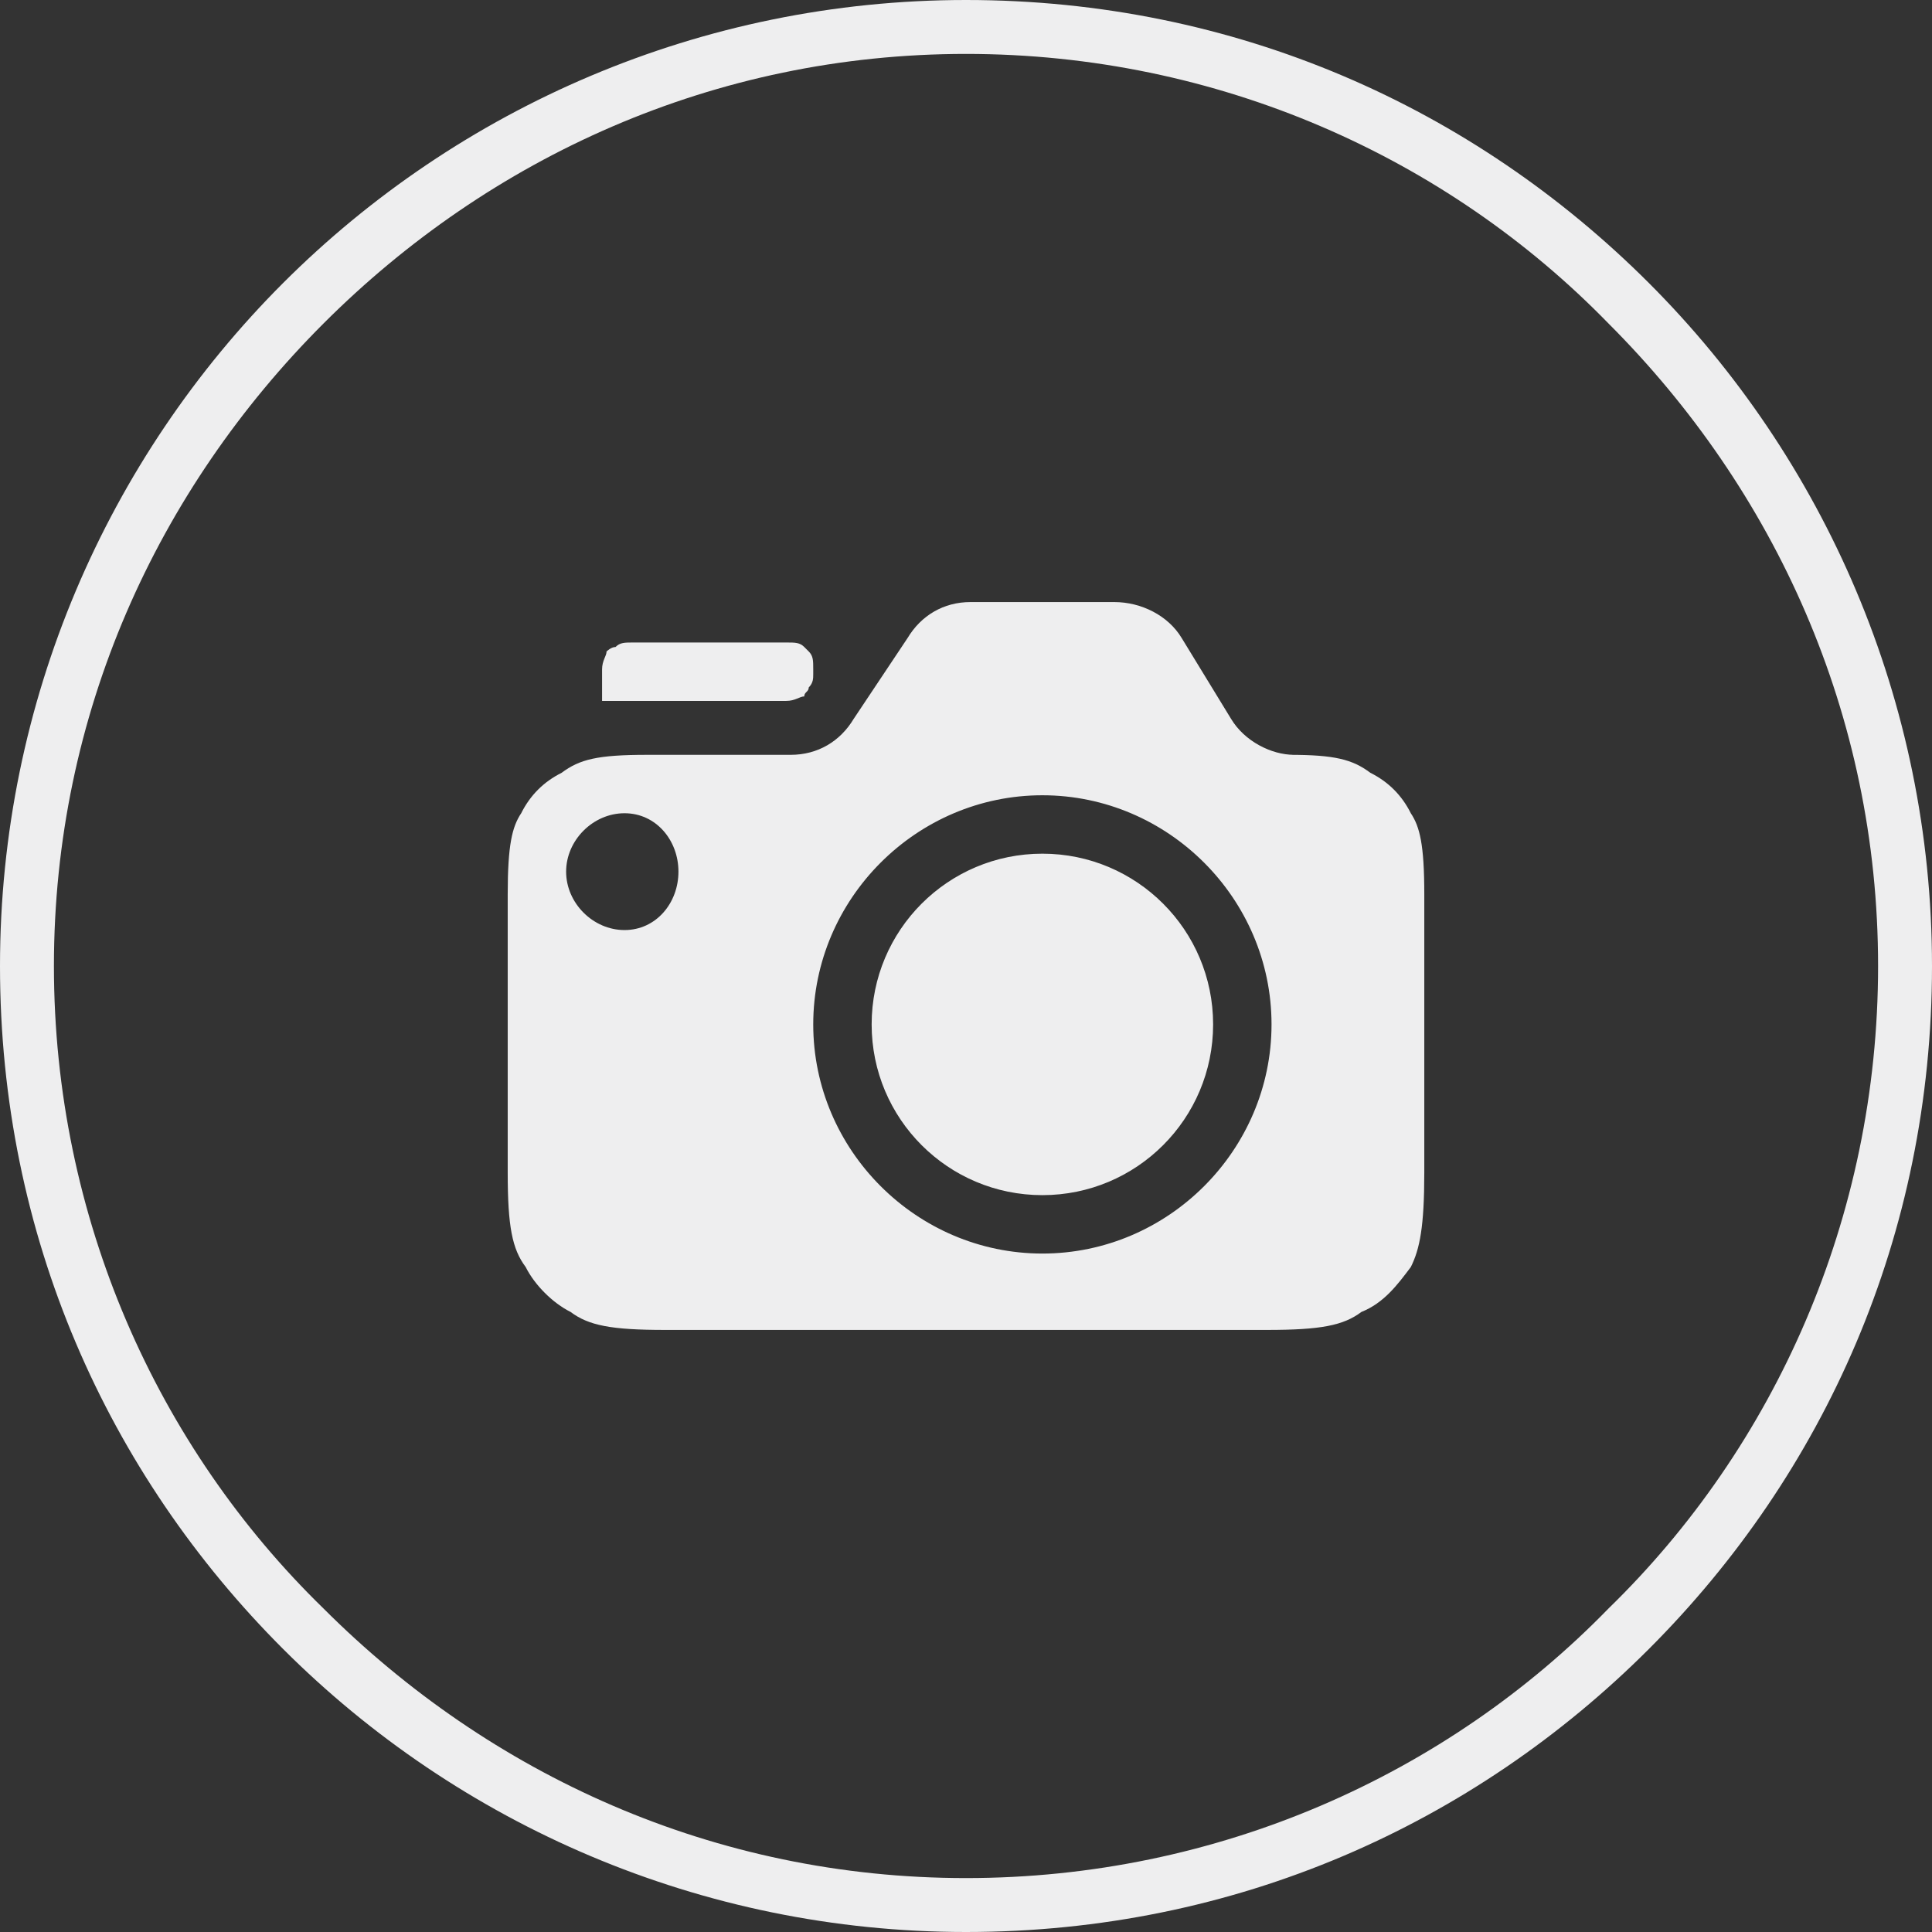 <?xml version="1.0" encoding="UTF-8"?>
<!DOCTYPE svg PUBLIC "-//W3C//DTD SVG 1.1//EN" "http://www.w3.org/Graphics/SVG/1.1/DTD/svg11.dtd">
<!-- Creator: CorelDRAW 2018 (64-Bit) -->
<svg xmlns="http://www.w3.org/2000/svg" xml:space="preserve" width="90px" height="90px" version="1.1" style="shape-rendering:geometricPrecision; text-rendering:geometricPrecision; image-rendering:optimizeQuality; fill-rule:evenodd; clip-rule:evenodd"
viewBox="0 0 4.3 4.3"
 xmlns:xlink="http://www.w3.org/1999/xlink">
 <rect x="0" y="0" width="4.3" height="4.3" fill="#333333" stroke="none"/>
 <defs>
  <style type="text/css">
   <![CDATA[
    .fil0 {fill:#EEEEEF;fill-rule:nonzero}
   ]]>
  </style>
 </defs>
 <g id="Layer_x0020_1">
  <path class="fil0" d="M2.15 0c0.6,0 1.13,0.24 1.52,0.63 0.39,0.39 0.63,0.93 0.63,1.52 0,0.6 -0.24,1.13 -0.63,1.52 -0.39,0.39 -0.92,0.63 -1.52,0.63 -0.59,0 -1.13,-0.24 -1.52,-0.63 -0.39,-0.39 -0.63,-0.92 -0.63,-1.52 0,-0.59 0.24,-1.13 0.63,-1.52 0.39,-0.39 0.93,-0.63 1.52,-0.63zm-0.71 1.68l1.43 0c0.1,0 0.14,0.01 0.18,0.04 0.04,0.02 0.07,0.05 0.09,0.09 0.02,0.03 0.03,0.07 0.03,0.18l0 0.62c0,0.12 -0.01,0.17 -0.03,0.21 -0.03,0.04 -0.06,0.08 -0.11,0.1 -0.04,0.03 -0.09,0.04 -0.21,0.04l-1.34 0c-0.12,0 -0.17,-0.01 -0.21,-0.04 -0.04,-0.02 -0.08,-0.06 -0.1,-0.1 -0.03,-0.04 -0.04,-0.09 -0.04,-0.21l0 -0.62c0,-0.11 0.01,-0.15 0.03,-0.18 0.02,-0.04 0.05,-0.07 0.09,-0.09 0.04,-0.03 0.08,-0.04 0.19,-0.04l0 0zm0.88 1.11c0.28,0 0.51,-0.23 0.51,-0.51 0,-0.28 -0.23,-0.51 -0.51,-0.51 -0.28,0 -0.51,0.23 -0.51,0.51 0,0.28 0.23,0.51 0.51,0.51zm0 -0.13c-0.21,0 -0.38,-0.17 -0.38,-0.38 0,-0.21 0.17,-0.38 0.38,-0.38 0.21,0 0.38,0.17 0.38,0.38 0,0.21 -0.17,0.38 -0.38,0.38zm-0.93 -0.59c0.07,0 0.12,-0.06 0.12,-0.13 0,-0.07 -0.05,-0.13 -0.12,-0.13 -0.07,0 -0.13,0.06 -0.13,0.13 0,0.07 0.06,0.13 0.13,0.13zm0.02 -0.64l0.34 0c0.02,0 0.03,0 0.04,0.01 0,0 0.01,0.01 0.01,0.01 0.01,0.01 0.01,0.02 0.01,0.04l0 0.01c0,0.01 0,0.02 -0.01,0.03 0,0.01 -0.01,0.01 -0.01,0.02 -0.01,0 -0.02,0.01 -0.04,0.01l-0.41 0 0 -0.07c0,-0.02 0.01,-0.03 0.01,-0.04 0,0 0.01,-0.01 0.02,-0.01 0.01,-0.01 0.02,-0.01 0.04,-0.01zm0.27 0.25l0.08 0c0.06,0 0.11,-0.03 0.14,-0.08l0.12 -0.18c0.03,-0.05 0.08,-0.08 0.14,-0.08l0.32 0c0.06,0 0.12,0.03 0.15,0.08l0.11 0.18c0.03,0.05 0.09,0.08 0.14,0.08l0.04 0 -1.24 0zm1.9 -0.96c-0.36,-0.37 -0.87,-0.6 -1.43,-0.6 -0.56,0 -1.06,0.23 -1.43,0.6 -0.37,0.37 -0.6,0.87 -0.6,1.43 0,0.56 0.23,1.07 0.6,1.43 0.37,0.37 0.87,0.6 1.43,0.6 0.56,0 1.07,-0.23 1.43,-0.6 0.37,-0.36 0.6,-0.87 0.6,-1.43 0,-0.56 -0.23,-1.06 -0.6,-1.43z"/>
 </g>
</svg>
